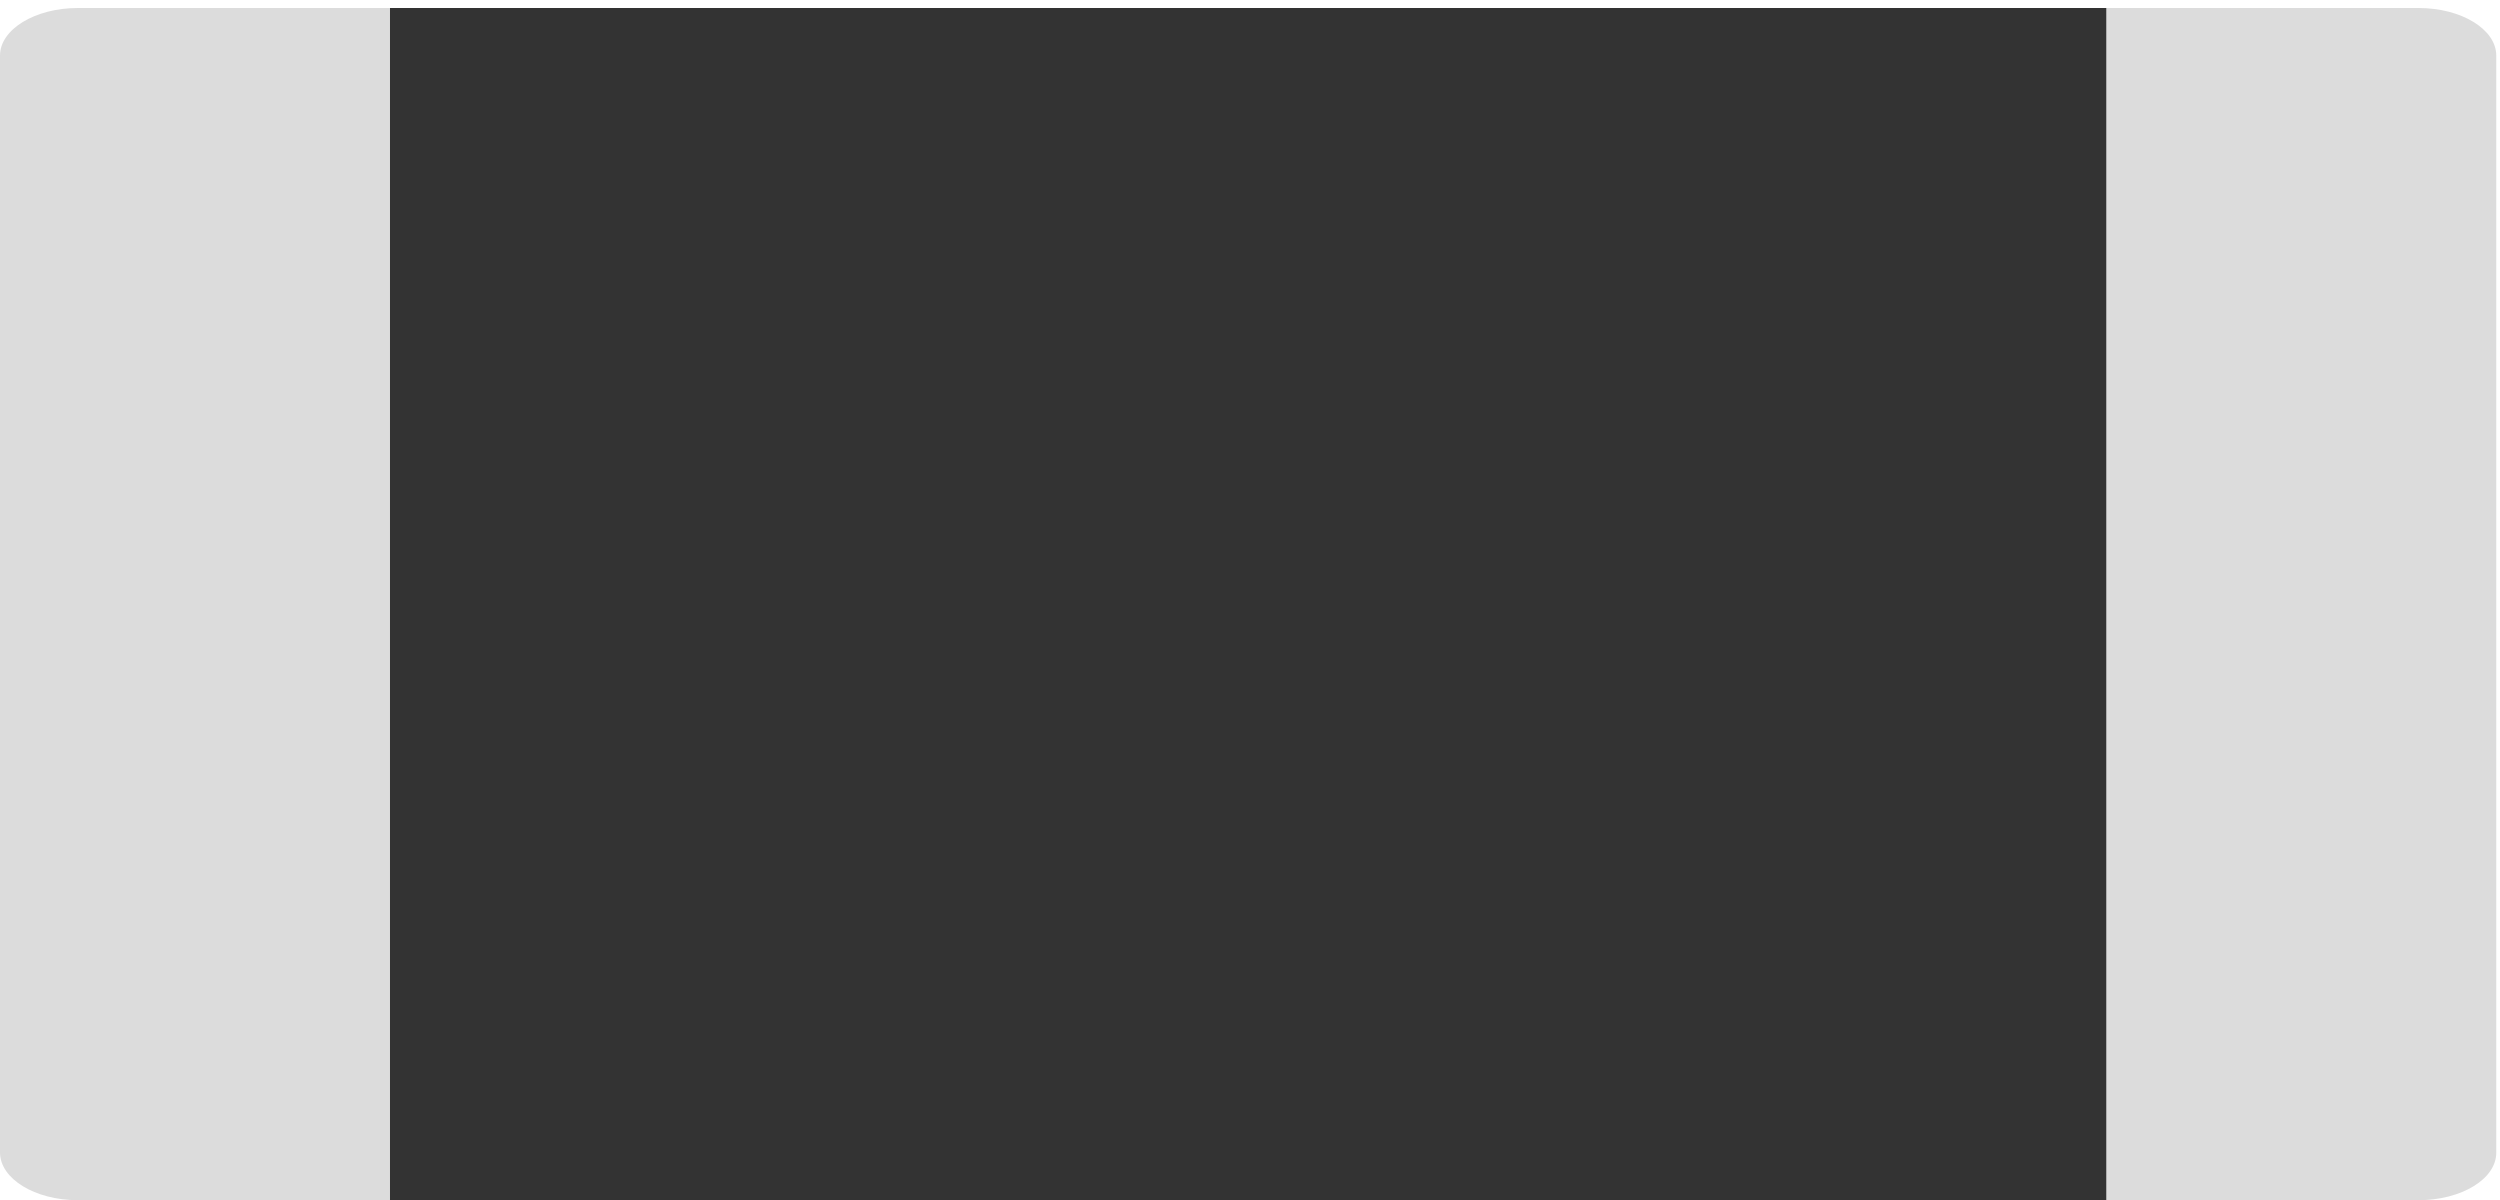 <?xml version="1.0" encoding="UTF-8" standalone="no"?>
<!-- Generator: Adobe Illustrator 19.2.1, SVG Export Plug-In . SVG Version: 6.00 Build 0)  -->

<svg
   xmlns:dc="http://purl.org/dc/elements/1.1/"
   xmlns:cc="http://creativecommons.org/ns#"
   xmlns:rdf="http://www.w3.org/1999/02/22-rdf-syntax-ns#"
   xmlns:svg="http://www.w3.org/2000/svg"
   xmlns="http://www.w3.org/2000/svg"
   xmlns:sodipodi="http://sodipodi.sourceforge.net/DTD/sodipodi-0.dtd"
   xmlns:inkscape="http://www.inkscape.org/namespaces/inkscape"
   version="1.2"
   id="Layer_1"
   x="0px"
   y="0px"
   width="0.25in"
   height="0.12in"
   viewBox="0 0 22.5 10.8"
   xml:space="preserve"
   inkscape:version="0.91 r13725"
   sodipodi:docname="2512.svg"><defs
     id="defs9670" /><sodipodi:namedview
     pagecolor="#ffffff"
     bordercolor="#666666"
     borderopacity="1"
     objecttolerance="10"
     gridtolerance="10"
     guidetolerance="10"
     inkscape:pageopacity="0"
     inkscape:pageshadow="2"
     inkscape:window-width="1583"
     inkscape:window-height="884"
     id="namedview9668"
     showgrid="false"
     inkscape:zoom="16.650205"
     inkscape:cx="-2.926447"
     inkscape:cy="7.365548"
     inkscape:window-x="0"
     inkscape:window-y="0"
     inkscape:window-maximized="0"
     inkscape:current-layer="Layer_1"
     units="in"
     inkscape:document-units="in"
     fit-margin-top="0"
     fit-margin-left="0"
     fit-margin-right="0"
     fit-margin-bottom="0" /><g
     id="2512"
     transform="matrix(2.477,0,0,1.514,0,0.072)"><path
       style="fill:#dcdcdc"
       inkscape:connector-curvature="0"
       id="path9433"
       d="m 8.787,7.087 -8.504,0 C 0.127,7.087 0,6.96 0,6.803 L 0,0.283 C 0,0.127 0.127,0 0.283,0 l 8.504,0 c 0.157,0 0.283,0.127 0.283,0.283 l 0,6.52 C 9.071,6.96 8.944,7.087 8.787,7.087 Z" /><rect
       style="fill:#333333"
       id="rect9435"
       width="6.236"
       x="1.417"
       height="7.087"
       y="0" /></g></svg>